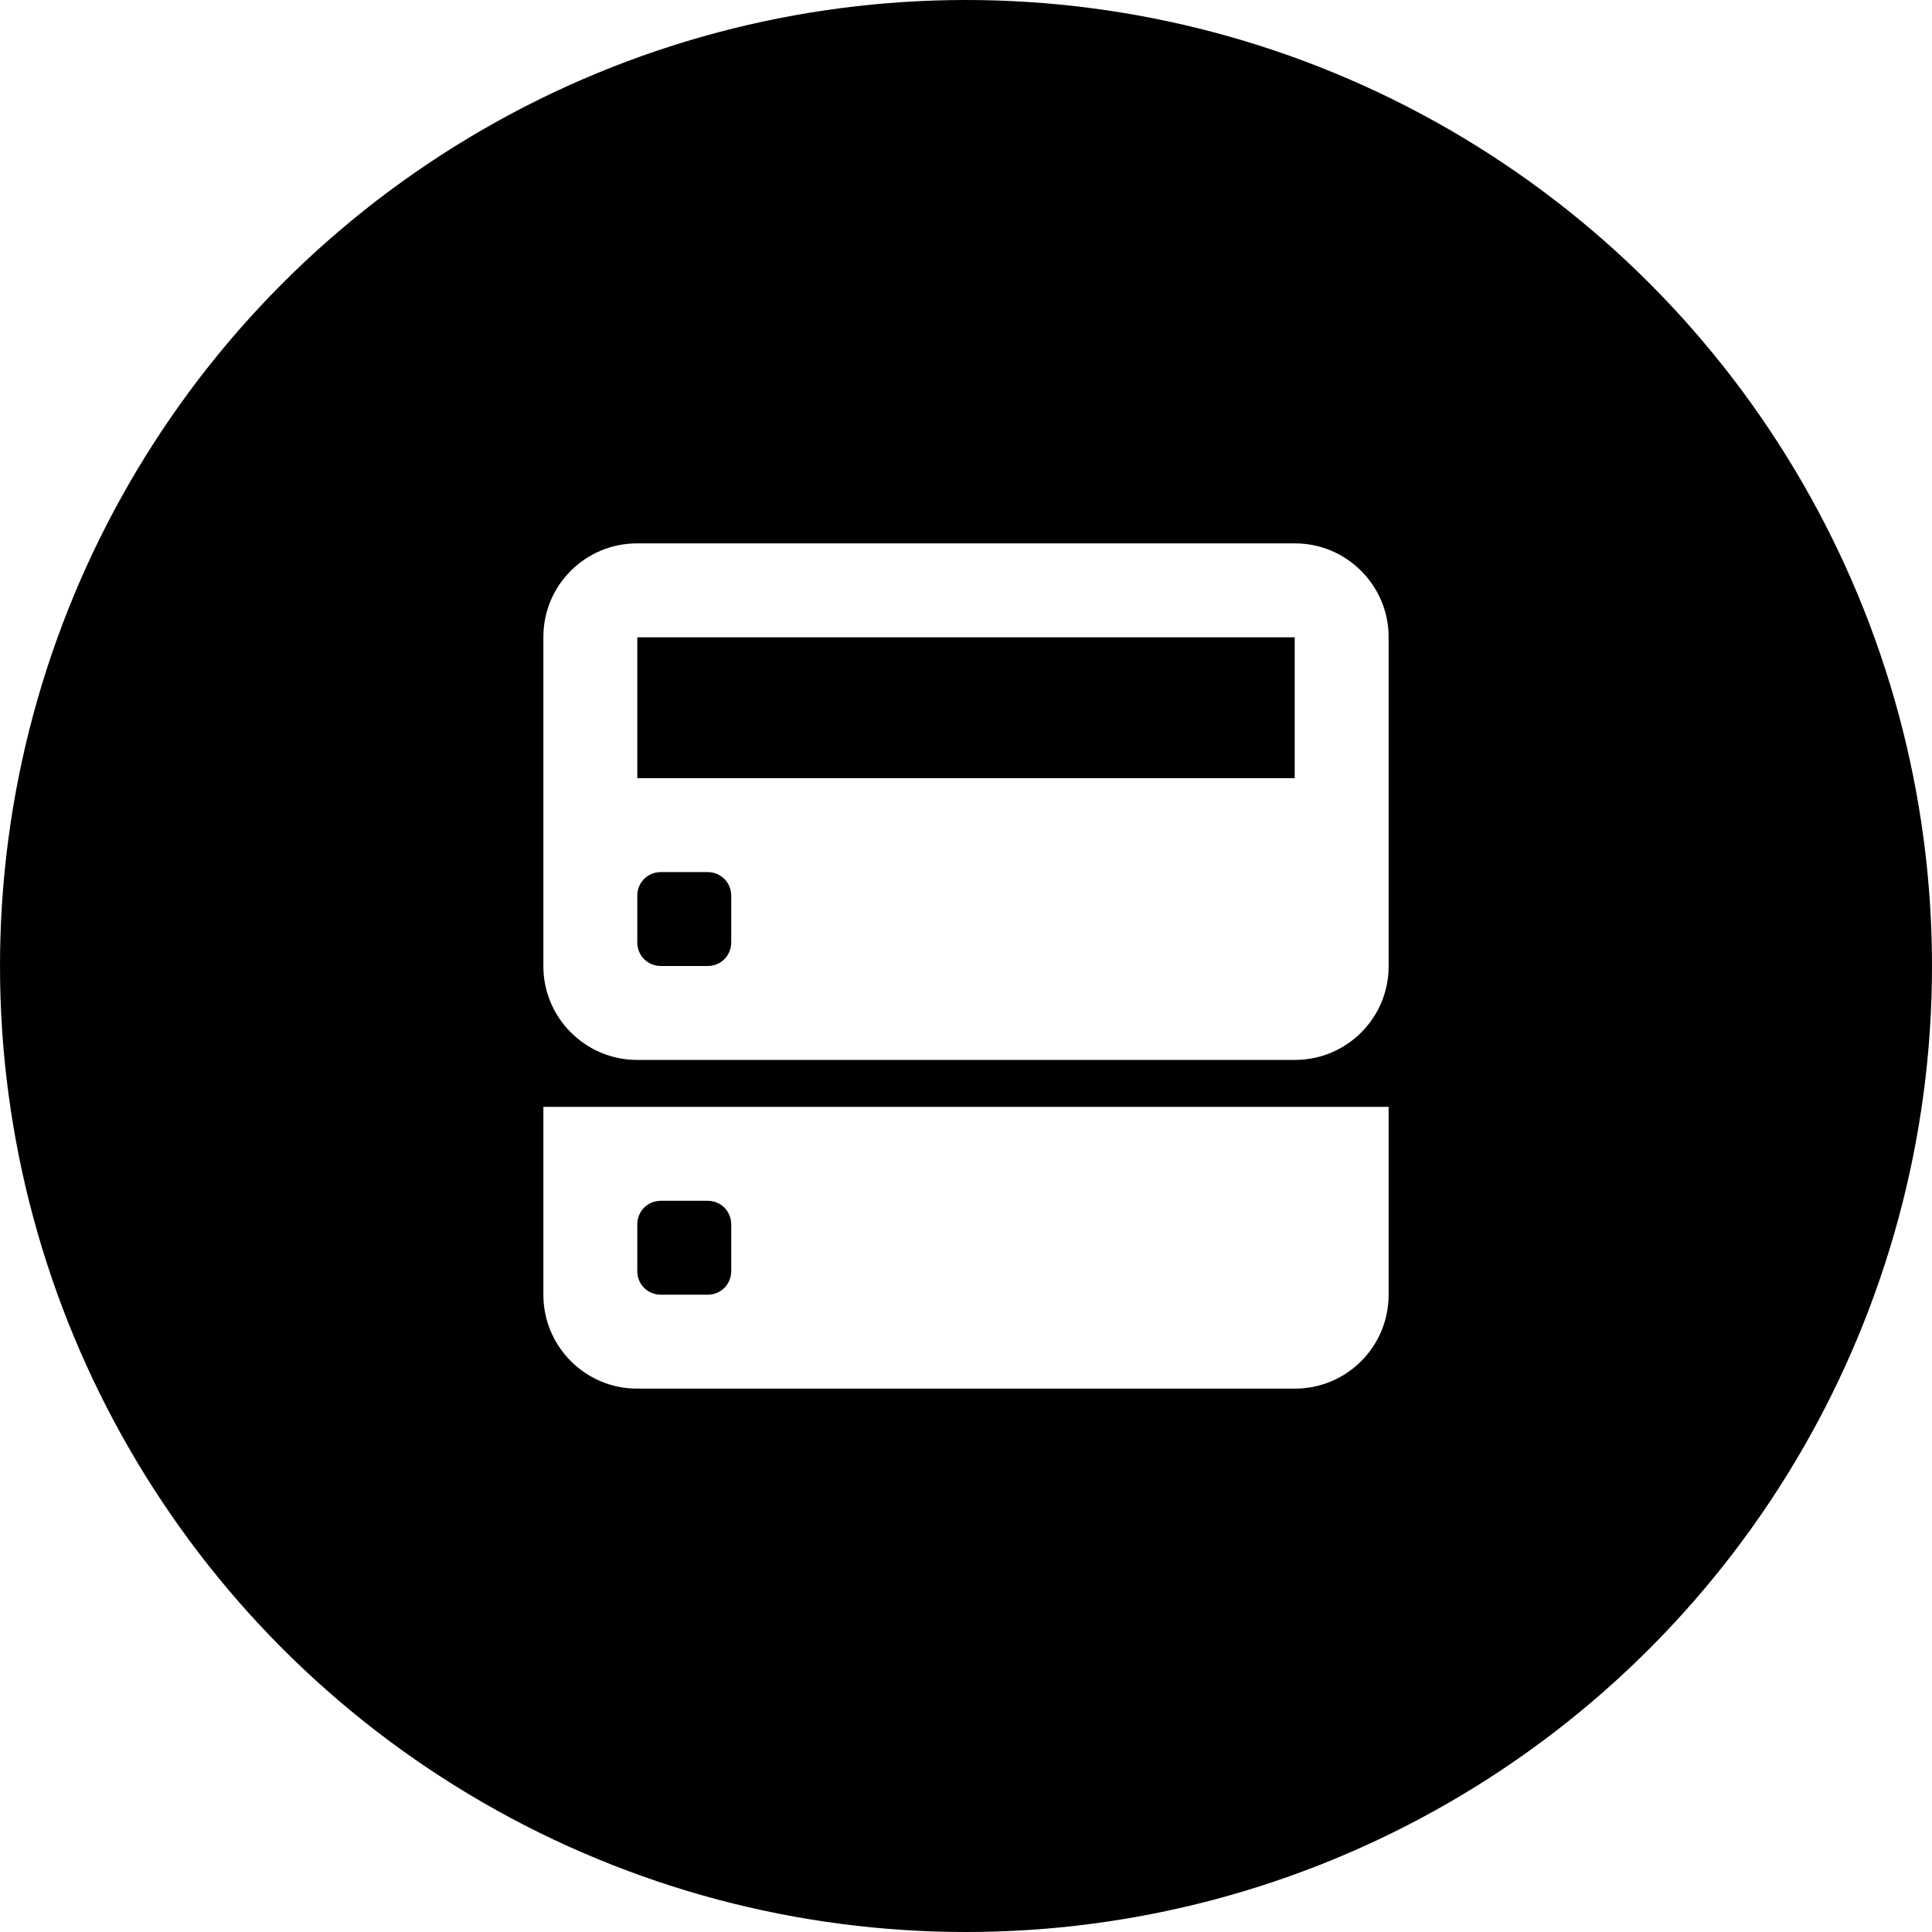 <svg xmlns="http://www.w3.org/2000/svg" width="192" height="192">
  <defs>
    <clipPath id="a">
      <circle cx="96" cy="96" r="96" fill="none"/>
    </clipPath>
  </defs>
  <g fill="#ffffff">
    <path d="M0 0h192v192H0z"/>
    <g clip-path="url(#a)">
      <path fill="#000000" d="M0 0h192v192H0z"/>
      <path d="M54 110h84v18.676c0 5.152-4.167 9.324-9.31 9.324H63.31c-5.143 0-9.31-4.19-9.31-9.324zm0-46.704C54 58.163 58.167 54 63.31 54h65.38c5.143 0 9.31 4.2 9.31 9.296v32.741c0 5.134-4.167 9.296-9.31 9.296H63.31c-5.143 0-9.31-4.2-9.31-9.296zm9.333.037h65.334v14H63.333zm0 25.69c0-1.306.999-2.356 2.357-2.356h4.62c1.307 0 2.357.998 2.357 2.356v4.62c0 1.307-.999 2.357-2.357 2.357h-4.62c-1.307 0-2.357-.999-2.357-2.357zm0 32.667c0-1.307.999-2.357 2.357-2.357h4.62c1.307 0 2.357.999 2.357 2.357v4.62c0 1.307-.999 2.357-2.357 2.357h-4.62c-1.307 0-2.357-.999-2.357-2.357z" fill="#fff" fill-rule="evenodd"/>
    </g>
  </g>
</svg>

